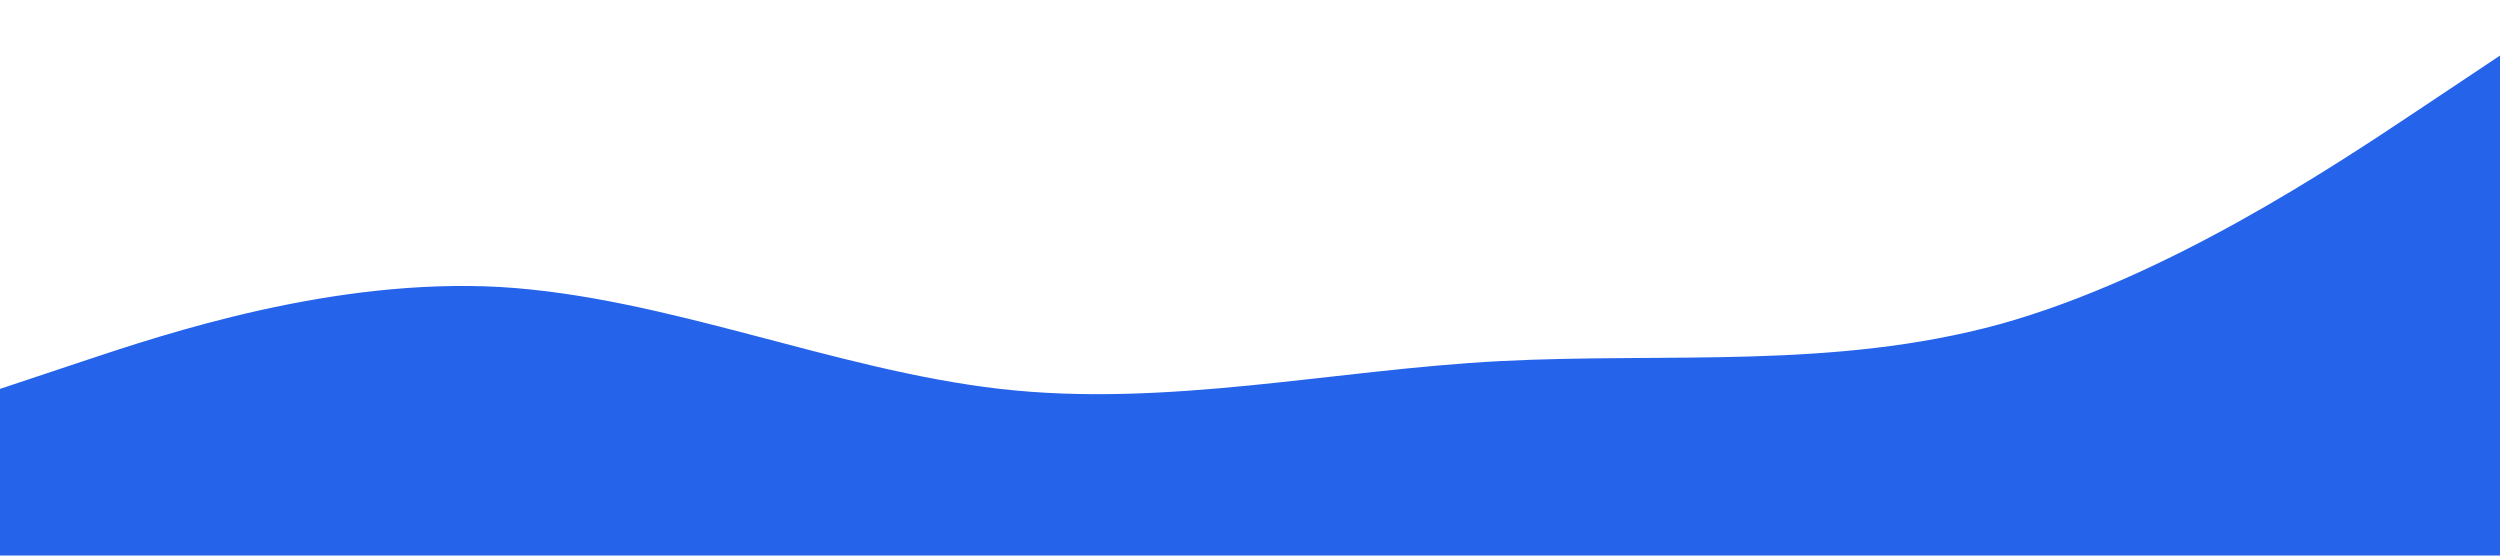 <?xml version="1.0" standalone="no"?><svg xmlns="http://www.w3.org/2000/svg" viewBox="0 0 1440 320"><path fill="#2563eb" fill-opacity="1" d="M0,224L48,208C96,192,192,160,288,165.3C384,171,480,213,576,224C672,235,768,213,864,208C960,203,1056,213,1152,186.7C1248,160,1344,96,1392,64L1440,32L1440,320L1392,320C1344,320,1248,320,1152,320C1056,320,960,320,864,320C768,320,672,320,576,320C480,320,384,320,288,320C192,320,96,320,48,320L0,320Z"></path></svg>